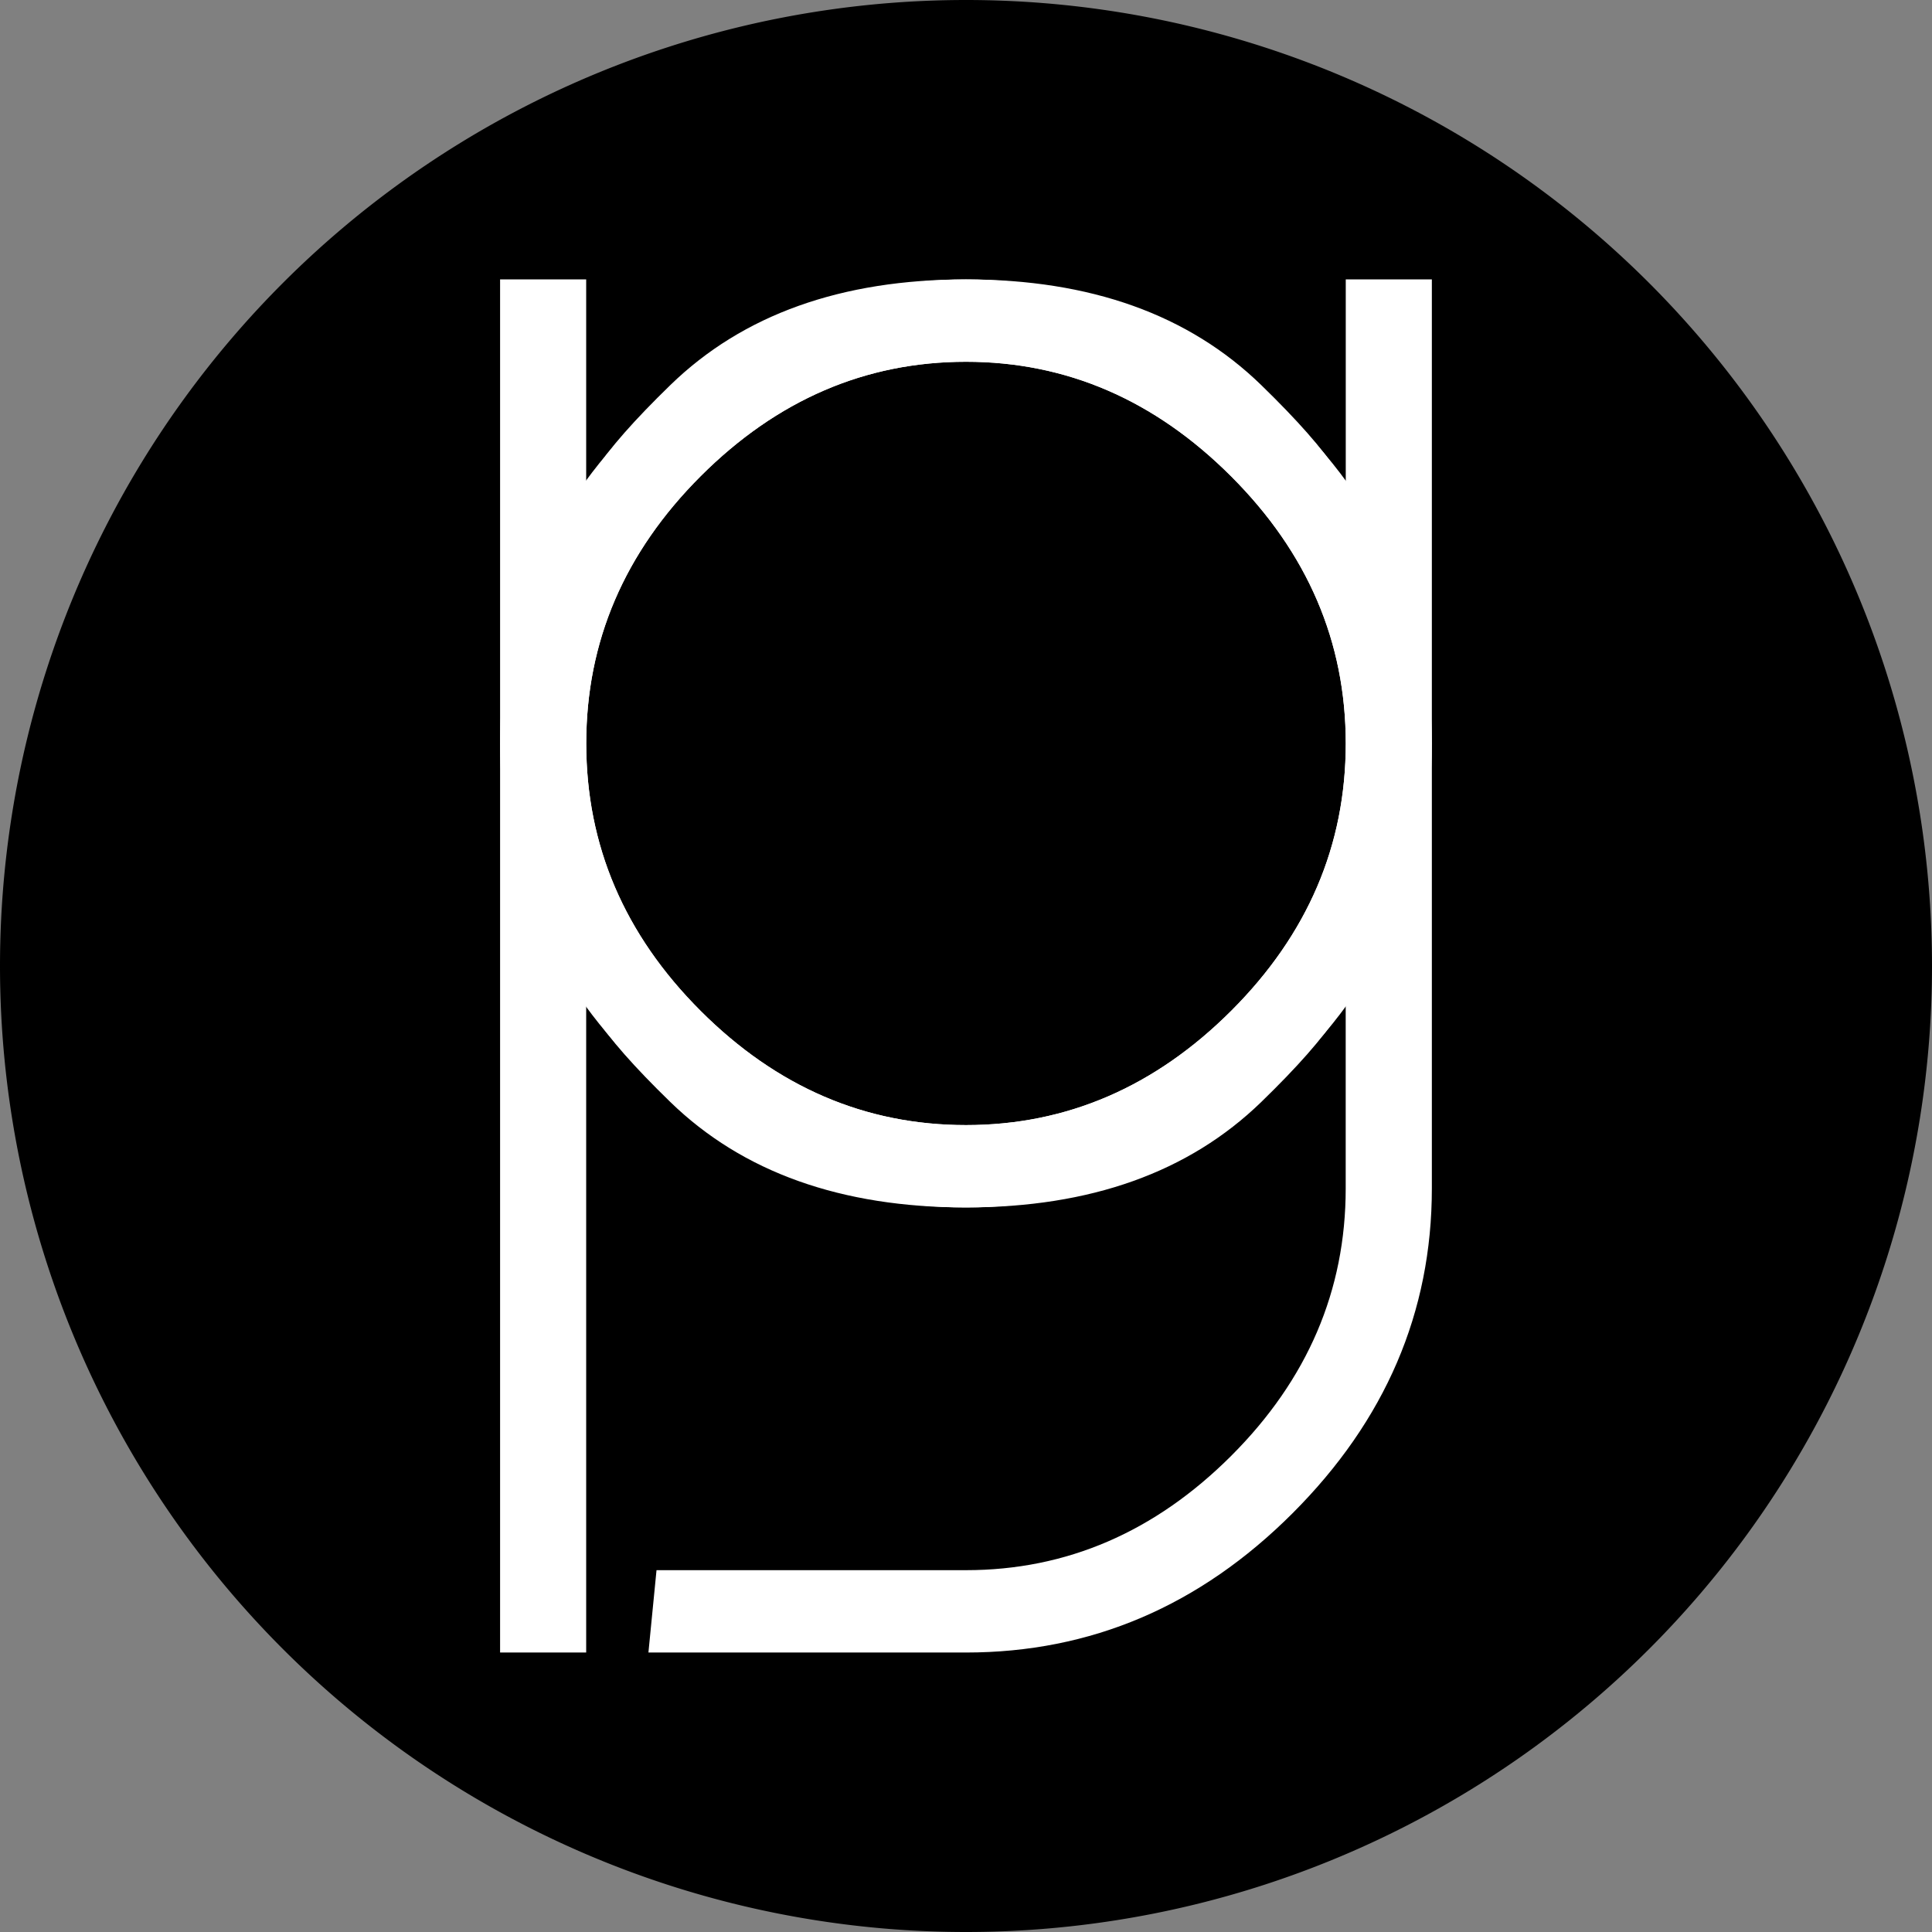 <?xml version="1.0" encoding="UTF-8" standalone="no"?>
<!-- Created with Inkscape (http://www.inkscape.org/) -->

<svg
   xmlns:dc="http://purl.org/dc/elements/1.1/"
   xmlns:cc="http://creativecommons.org/ns#"
   xmlns:rdf="http://www.w3.org/1999/02/22-rdf-syntax-ns#"
   xmlns:svg="http://www.w3.org/2000/svg"
   xmlns="http://www.w3.org/2000/svg"
   xmlns:sodipodi="http://sodipodi.sourceforge.net/DTD/sodipodi-0.dtd"
   xmlns:inkscape="http://www.inkscape.org/namespaces/inkscape"
   width="32"
   height="32"
   id="svg2"
   version="1.1"
   inkscape:version="0.48.5 r10040"
   sodipodi:docname="New document 1">
  <rect width="100%" height="100%" fill="#808080" stroke="none"/>
  <defs
     id="defs4" />
  <sodipodi:namedview
     id="base"
     pagecolor="#ffffff"
     bordercolor="#666666"
     borderopacity="1.0"
     inkscape:pageopacity="0.0"
     inkscape:pageshadow="2"
     inkscape:zoom="0.5"
     inkscape:cx="23.93814"
     inkscape:cy="16.820772"
     inkscape:document-units="px"
     inkscape:current-layer="layer1"
     showgrid="false"
     inkscape:window-width="1920"
     inkscape:window-height="1018"
     inkscape:window-x="1358"
     inkscape:window-y="-8"
     inkscape:window-maximized="1" />
  <g
     inkscape:label="Layer 1"
     inkscape:groupmode="layer"
     id="layer1"
     transform="translate(0,-1020.362)">
    <path
       sodipodi:type="arc"
       style="fill:#000000;fill-opacity:1;stroke:none"
       id="path2985"
       sodipodi:cx="16.0625"
       sodipodi:cy="16.0625"
       sodipodi:rx="16"
       sodipodi:ry="16"
       d="m 32.062,16.062 a 16,16 0 1 1 -32,0 16,16 0 1 1 32,0 z"
       transform="translate(-0.062,1020.3)" />
    <path
       inkscape:connector-curvature="0"
       id="path3778"
       style="font-size:10px;font-style:normal;font-variant:normal;font-weight:bold;font-stretch:normal;text-align:start;line-height:125%;letter-spacing:0px;word-spacing:0px;writing-mode:lr-tb;text-anchor:start;fill:#ffffff;fill-opacity:1;stroke:none;font-family:Secret Code;-inkscape-font-specification:Secret Code Bold"
       d="m 16,1040.361 c -2.072,0 -3.876,-0.768 -5.413,-2.304 -1.536,-1.536 -2.304,-3.33 -2.304,-5.381 0,-2.048 0.769,-3.841 2.307,-5.379 1.538,-1.538 3.341,-2.307 5.41,-2.307 2.06,0 3.69,0.583 4.89,1.75 1.2,1.166 1.667,1.894 1.4,2.182 l 0,-3.932 1.426,0 0,15.057 c -1.9e-5,2.048 -0.769,3.841 -2.307,5.379 -1.538,1.538 -3.341,2.307 -5.41,2.307 l -5.259,0 0.134,-1.364 5.125,0 c 1.666,0 3.131,-0.632 4.395,-1.895 1.264,-1.264 1.895,-2.739 1.895,-4.426 l 0,-3.619 c 0.267,0.292 -0.199,1.021 -1.398,2.185 -1.199,1.164 -2.83,1.747 -4.893,1.747 z m 0,-1.364 c 1.666,0 3.131,-0.632 4.395,-1.895 1.264,-1.264 1.895,-2.739 1.895,-4.426 -1.3e-5,-1.684 -0.633,-3.159 -1.898,-4.424 -1.265,-1.265 -2.729,-1.898 -4.392,-1.898 -1.666,1e-4 -3.131,0.632 -4.395,1.895 -1.264,1.264 -1.895,2.739 -1.895,4.426 -3e-6,1.69 0.631,3.167 1.893,4.429 1.262,1.262 2.728,1.893 4.397,1.893 z" />
    <path
       inkscape:connector-curvature="0"
       id="path3780"
       style="font-size:10px;font-style:normal;font-variant:normal;font-weight:bold;font-stretch:normal;text-align:start;line-height:125%;letter-spacing:0px;word-spacing:0px;writing-mode:lr-tb;text-anchor:start;fill:#ffffff;fill-opacity:1;stroke:none;font-family:Secret Code;-inkscape-font-specification:Secret Code Bold"
       d="m 16,1040.361 c -2.066,0 -3.699,-0.582 -4.898,-1.747 -1.199,-1.165 -1.663,-1.893 -1.393,-2.185 l 0,11.304 -1.426,0 0,-22.743 1.426,0 0,3.932 c -0.27,-0.289 0.195,-1.017 1.395,-2.183 1.2,-1.166 2.832,-1.749 4.895,-1.749 2.066,0 3.868,0.77 5.408,2.309 1.539,1.539 2.309,3.332 2.309,5.376 -1.7e-5,2.048 -0.769,3.841 -2.307,5.379 -1.538,1.538 -3.341,2.307 -5.41,2.307 z m 0,-1.364 c 1.666,0 3.131,-0.632 4.395,-1.895 1.264,-1.264 1.895,-2.739 1.895,-4.426 -1.6e-5,-1.684 -0.633,-3.159 -1.898,-4.424 -1.265,-1.265 -2.729,-1.898 -4.392,-1.898 -1.666,1e-4 -3.131,0.632 -4.395,1.895 -1.264,1.264 -1.895,2.739 -1.895,4.426 -4e-6,1.69 0.631,3.167 1.893,4.429 1.262,1.262 2.728,1.893 4.397,1.893 z" />
  </g>
</svg>
